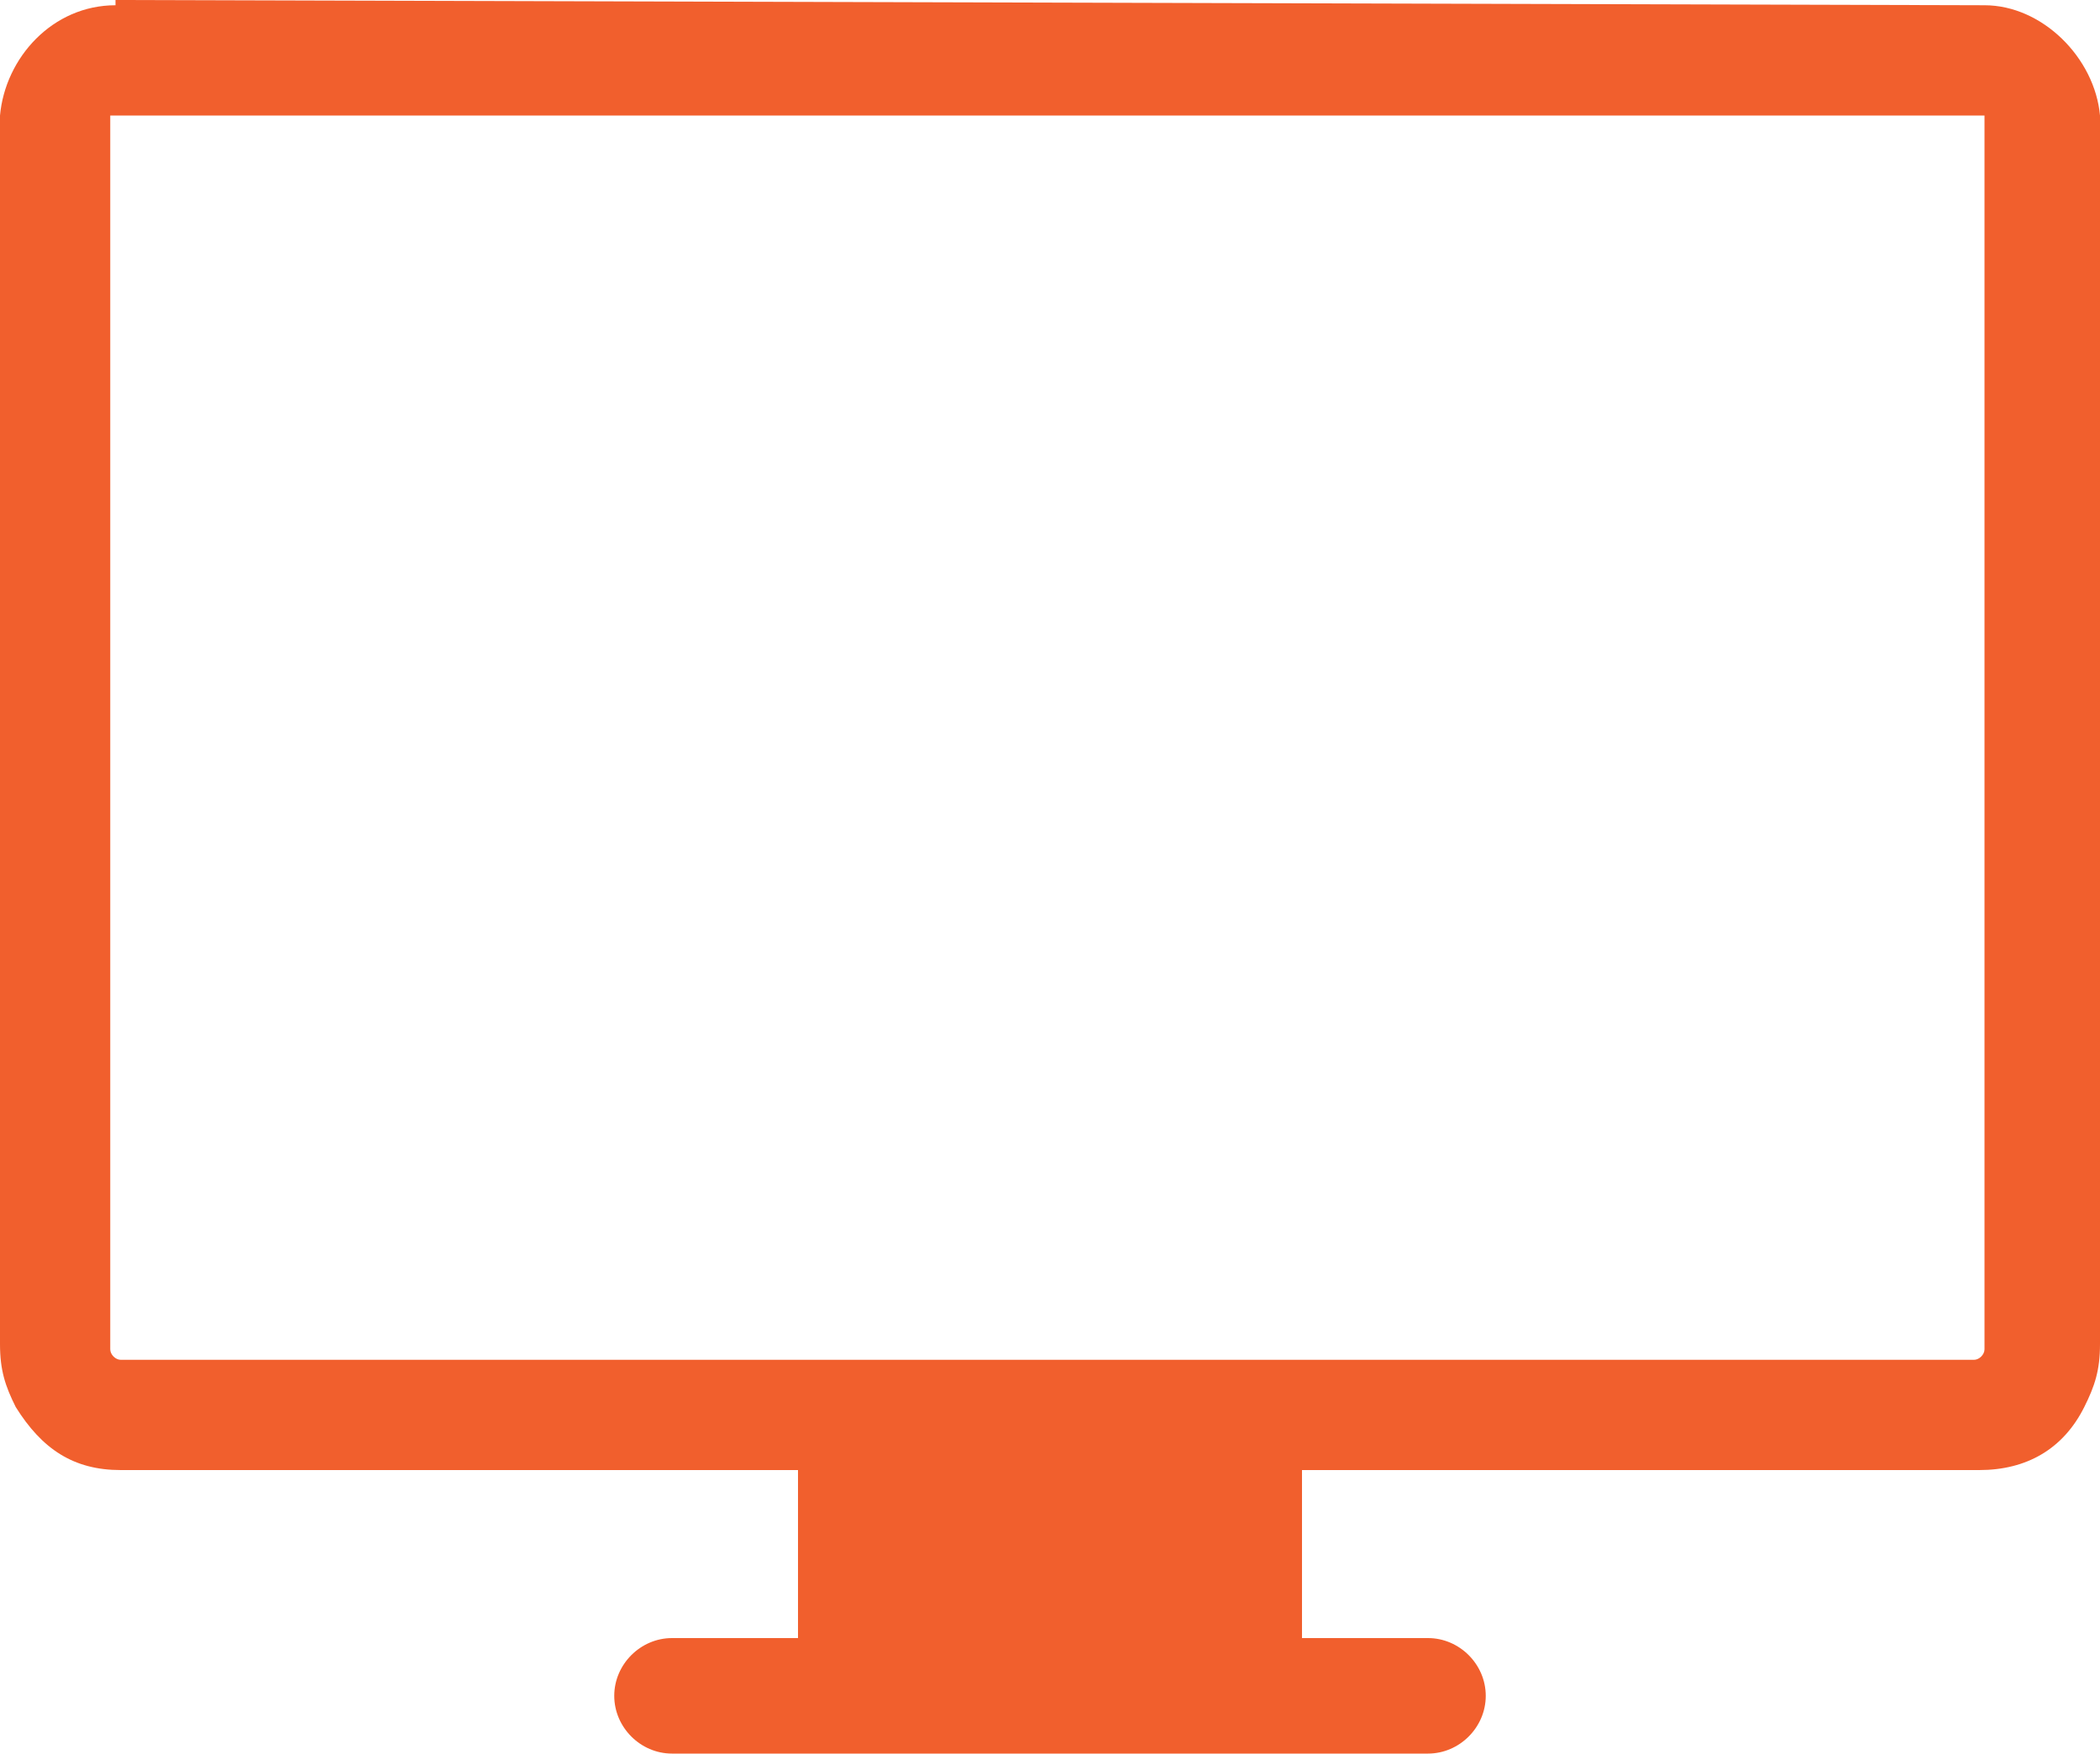<?xml version="1.0" encoding="utf-8"?>
<!-- Generator: Adobe Illustrator 19.0.1, SVG Export Plug-In . SVG Version: 6.00 Build 0)  -->
<svg version="1.1" id="Слой_1" xmlns="http://www.w3.org/2000/svg" xmlns:xlink="http://www.w3.org/1999/xlink" x="0px" y="0px"
	 viewBox="-277 404.5 40 33.4" style="enable-background:new -277 404.5 40 33.4;" xml:space="preserve">
<style type="text/css">
	.st0{fill:#F15F2D;}
</style>
<path class="st0" d="M-239.2,404.6L-239.2,404.6l-35.6-0.1v0.1c-1.2,0-2.1,1-2.2,2.1v23.4c0,0.5,0.1,0.8,0.3,1.2
	c0.5,0.8,1.1,1.2,2,1.2h12.9v3.2h-2.4c-0.6,0-1.1,0.5-1.1,1.1s0.5,1.1,1.1,1.1h14.4c0.6,0,1.1-0.5,1.1-1.1s-0.5-1.1-1.1-1.1h-2.4
	v-3.2h12.9c0.9,0,1.6-0.4,2-1.2c0.2-0.4,0.3-0.7,0.3-1.2v-23.4C-237.1,405.6-238.1,404.6-239.2,404.6L-239.2,404.6z M-239.2,406.9
	v23.3c0,0.1-0.1,0.2-0.2,0.2h-35.3c-0.1,0-0.2-0.1-0.2-0.2v-23.5h35.7V406.9z"/>
</svg>
